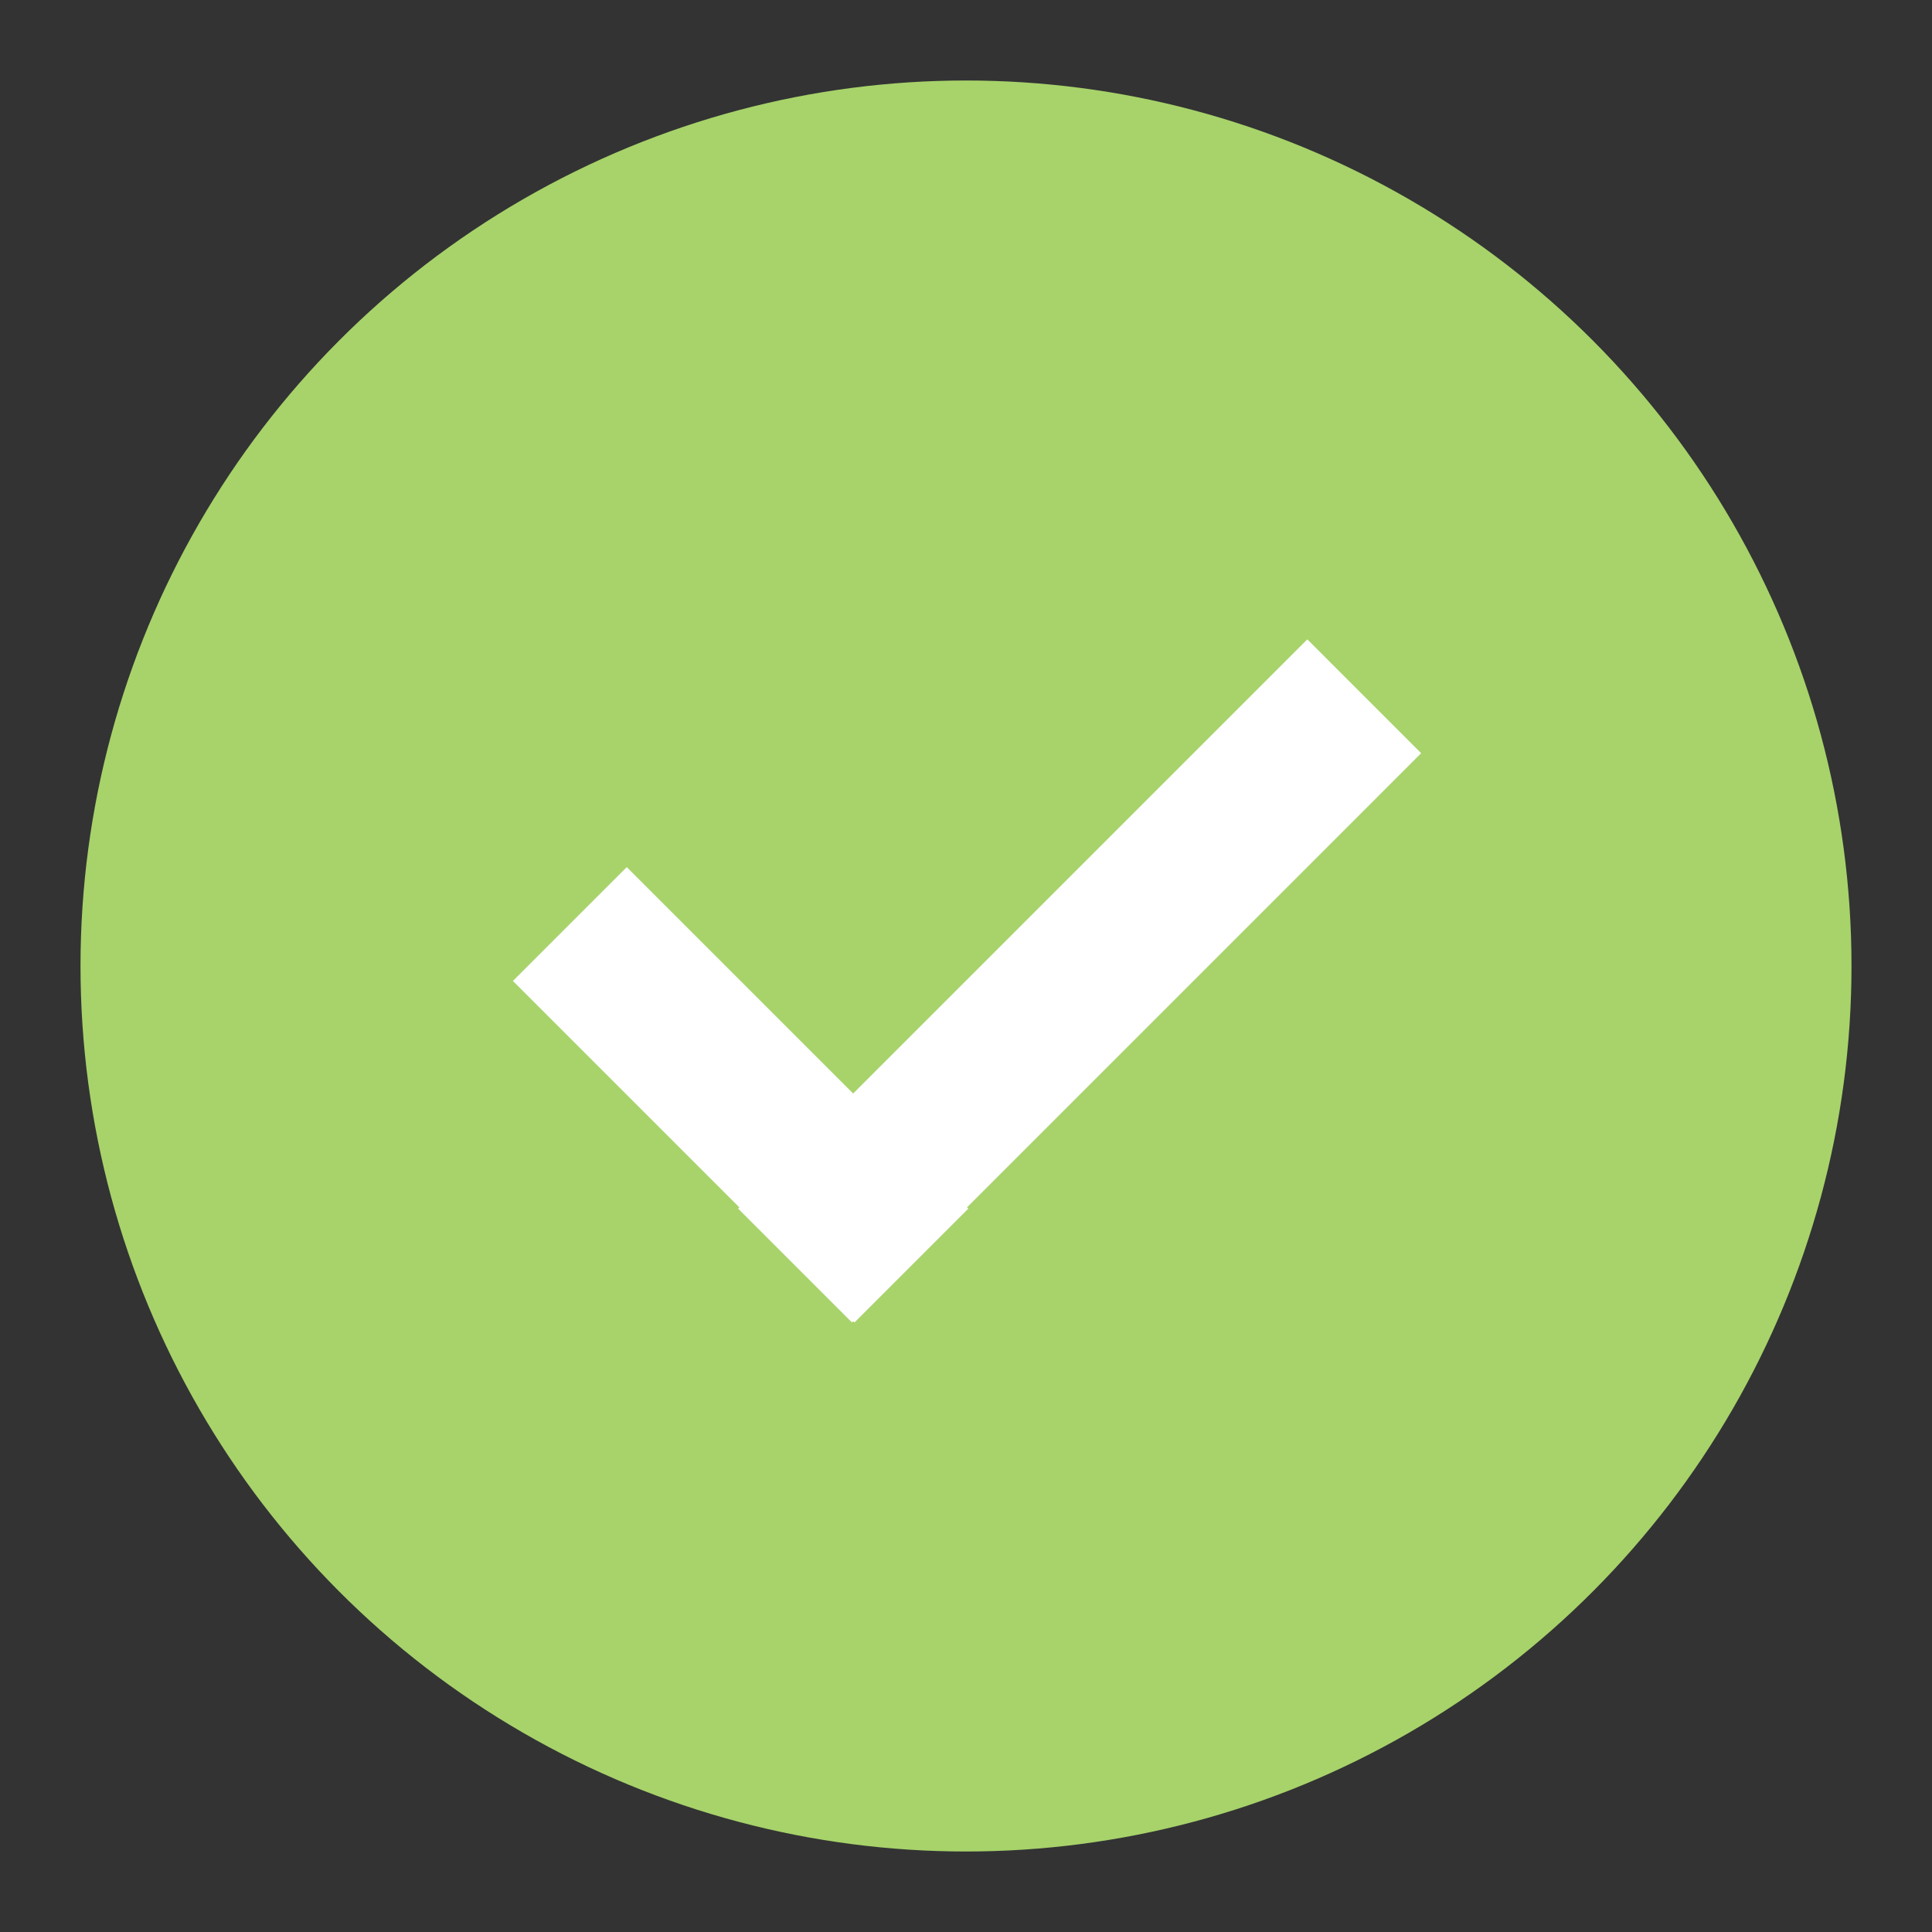 <svg id="_01_in_stock" data-name="01_in stock" xmlns="http://www.w3.org/2000/svg" width="120" height="120" viewBox="0 0 120 120">
  <rect x="0" y="0" width="120" height="120" fill="#333333" stroke="none"/>
  <defs>
    <style>
      .cls-1, .cls-3 {
        fill: #fff;
      }

      .cls-1 {
        fill-opacity: 0;
      }

      .cls-2 {
        fill: #a7d36a;
      }

      .cls-3 {
        fill-rule: evenodd;
      }
    </style>
  </defs>
  <rect class="cls-1" width="120" height="120"/>
  <circle id="BG" class="cls-2" cx="60" cy="60" r="55"/>
  <path id="Rectangle_3_copy" data-name="Rectangle 3 copy" class="cls-3" d="M88.27,46.783L60.062,74.991l0.08,0.08-7.071,7.071-0.08-.08-0.077.077-7.071-7.071,0.077-.077L31.858,60.929l7.071-7.071L52.991,67.92,81.2,39.712Z"/>
</svg>
